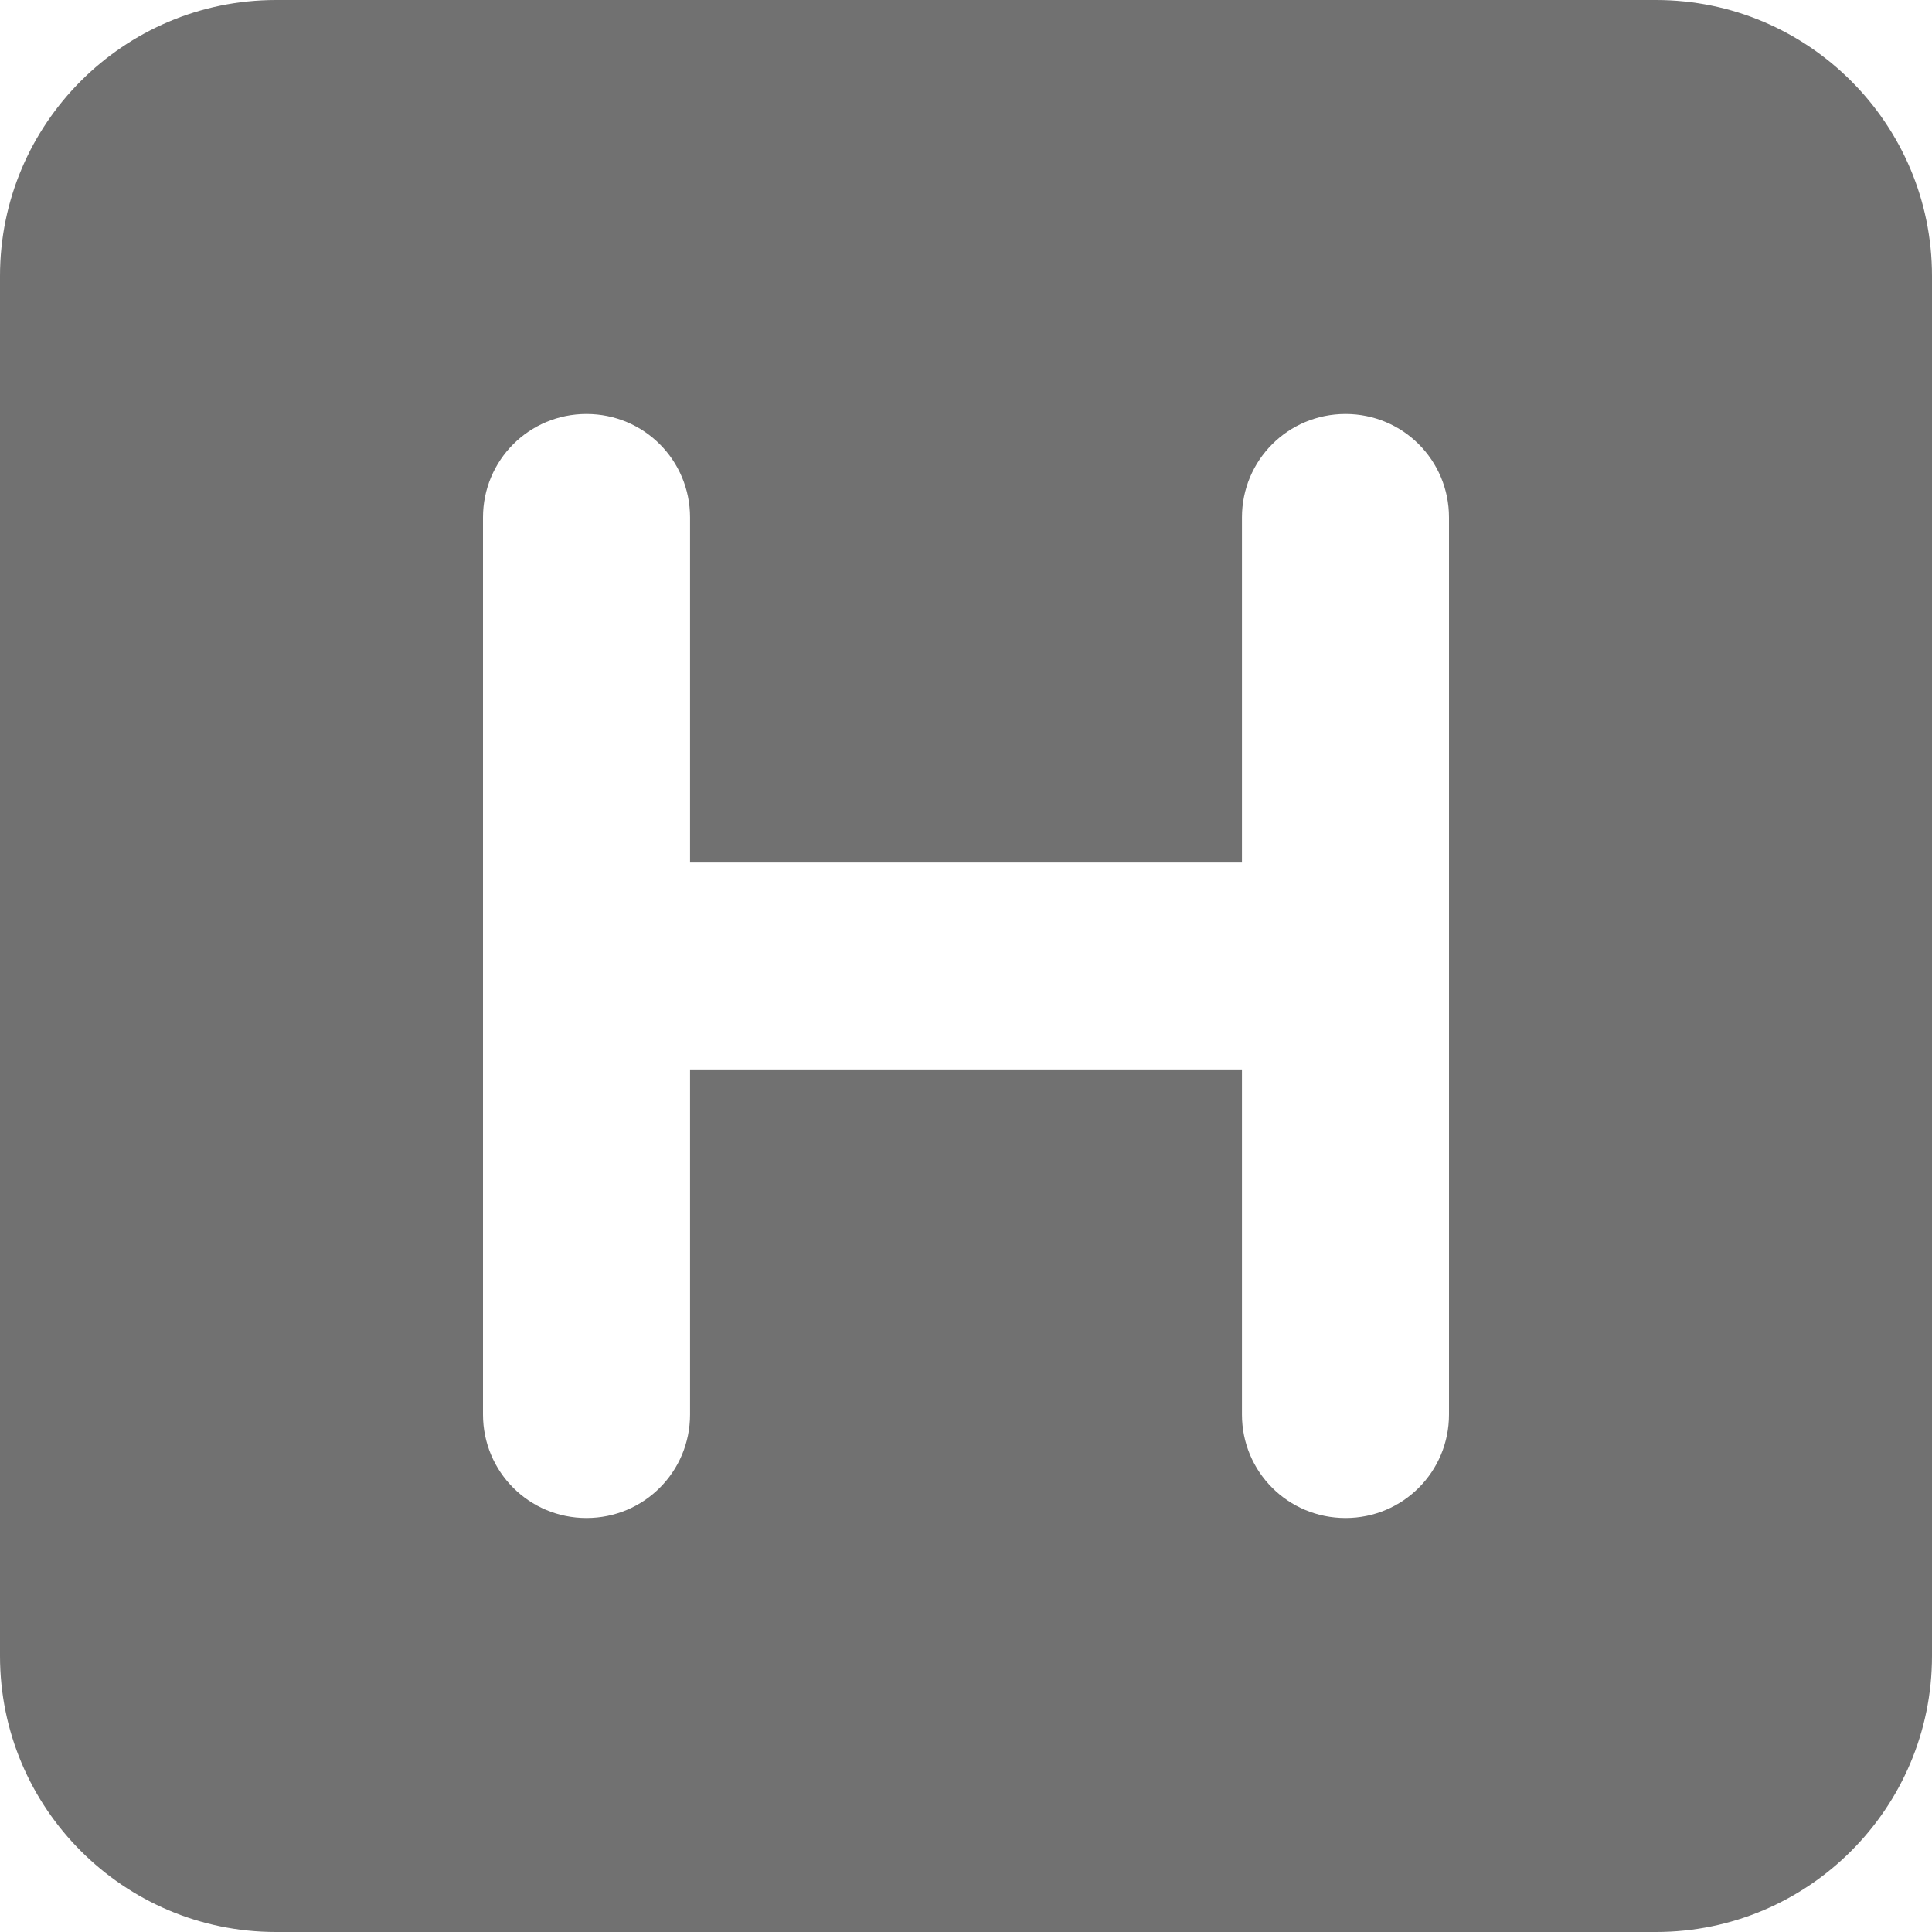 <?xml version="1.0" encoding="UTF-8" standalone="no"?><svg width='18' height='18' viewBox='0 0 18 18' fill='none' xmlns='http://www.w3.org/2000/svg'>
<path d='M2.571 0C1.153 0 0 1.153 0 2.571V15.429C0 16.847 1.153 18 2.571 18H15.429C16.847 18 18 16.847 18 15.429V2.571C18 1.153 16.847 0 15.429 0H2.571ZM13.5 4.821V9V13.179C13.5 13.713 13.07 14.143 12.536 14.143C12.001 14.143 11.571 13.713 11.571 13.179V9.964H6.429V13.179C6.429 13.713 5.999 14.143 5.464 14.143C4.93 14.143 4.5 13.713 4.5 13.179V4.821C4.5 4.287 4.93 3.857 5.464 3.857C5.999 3.857 6.429 4.287 6.429 4.821V8.036H11.571V4.821C11.571 4.287 12.001 3.857 12.536 3.857C13.07 3.857 13.5 4.287 13.5 4.821Z' fill='#717171'/>
</svg>
